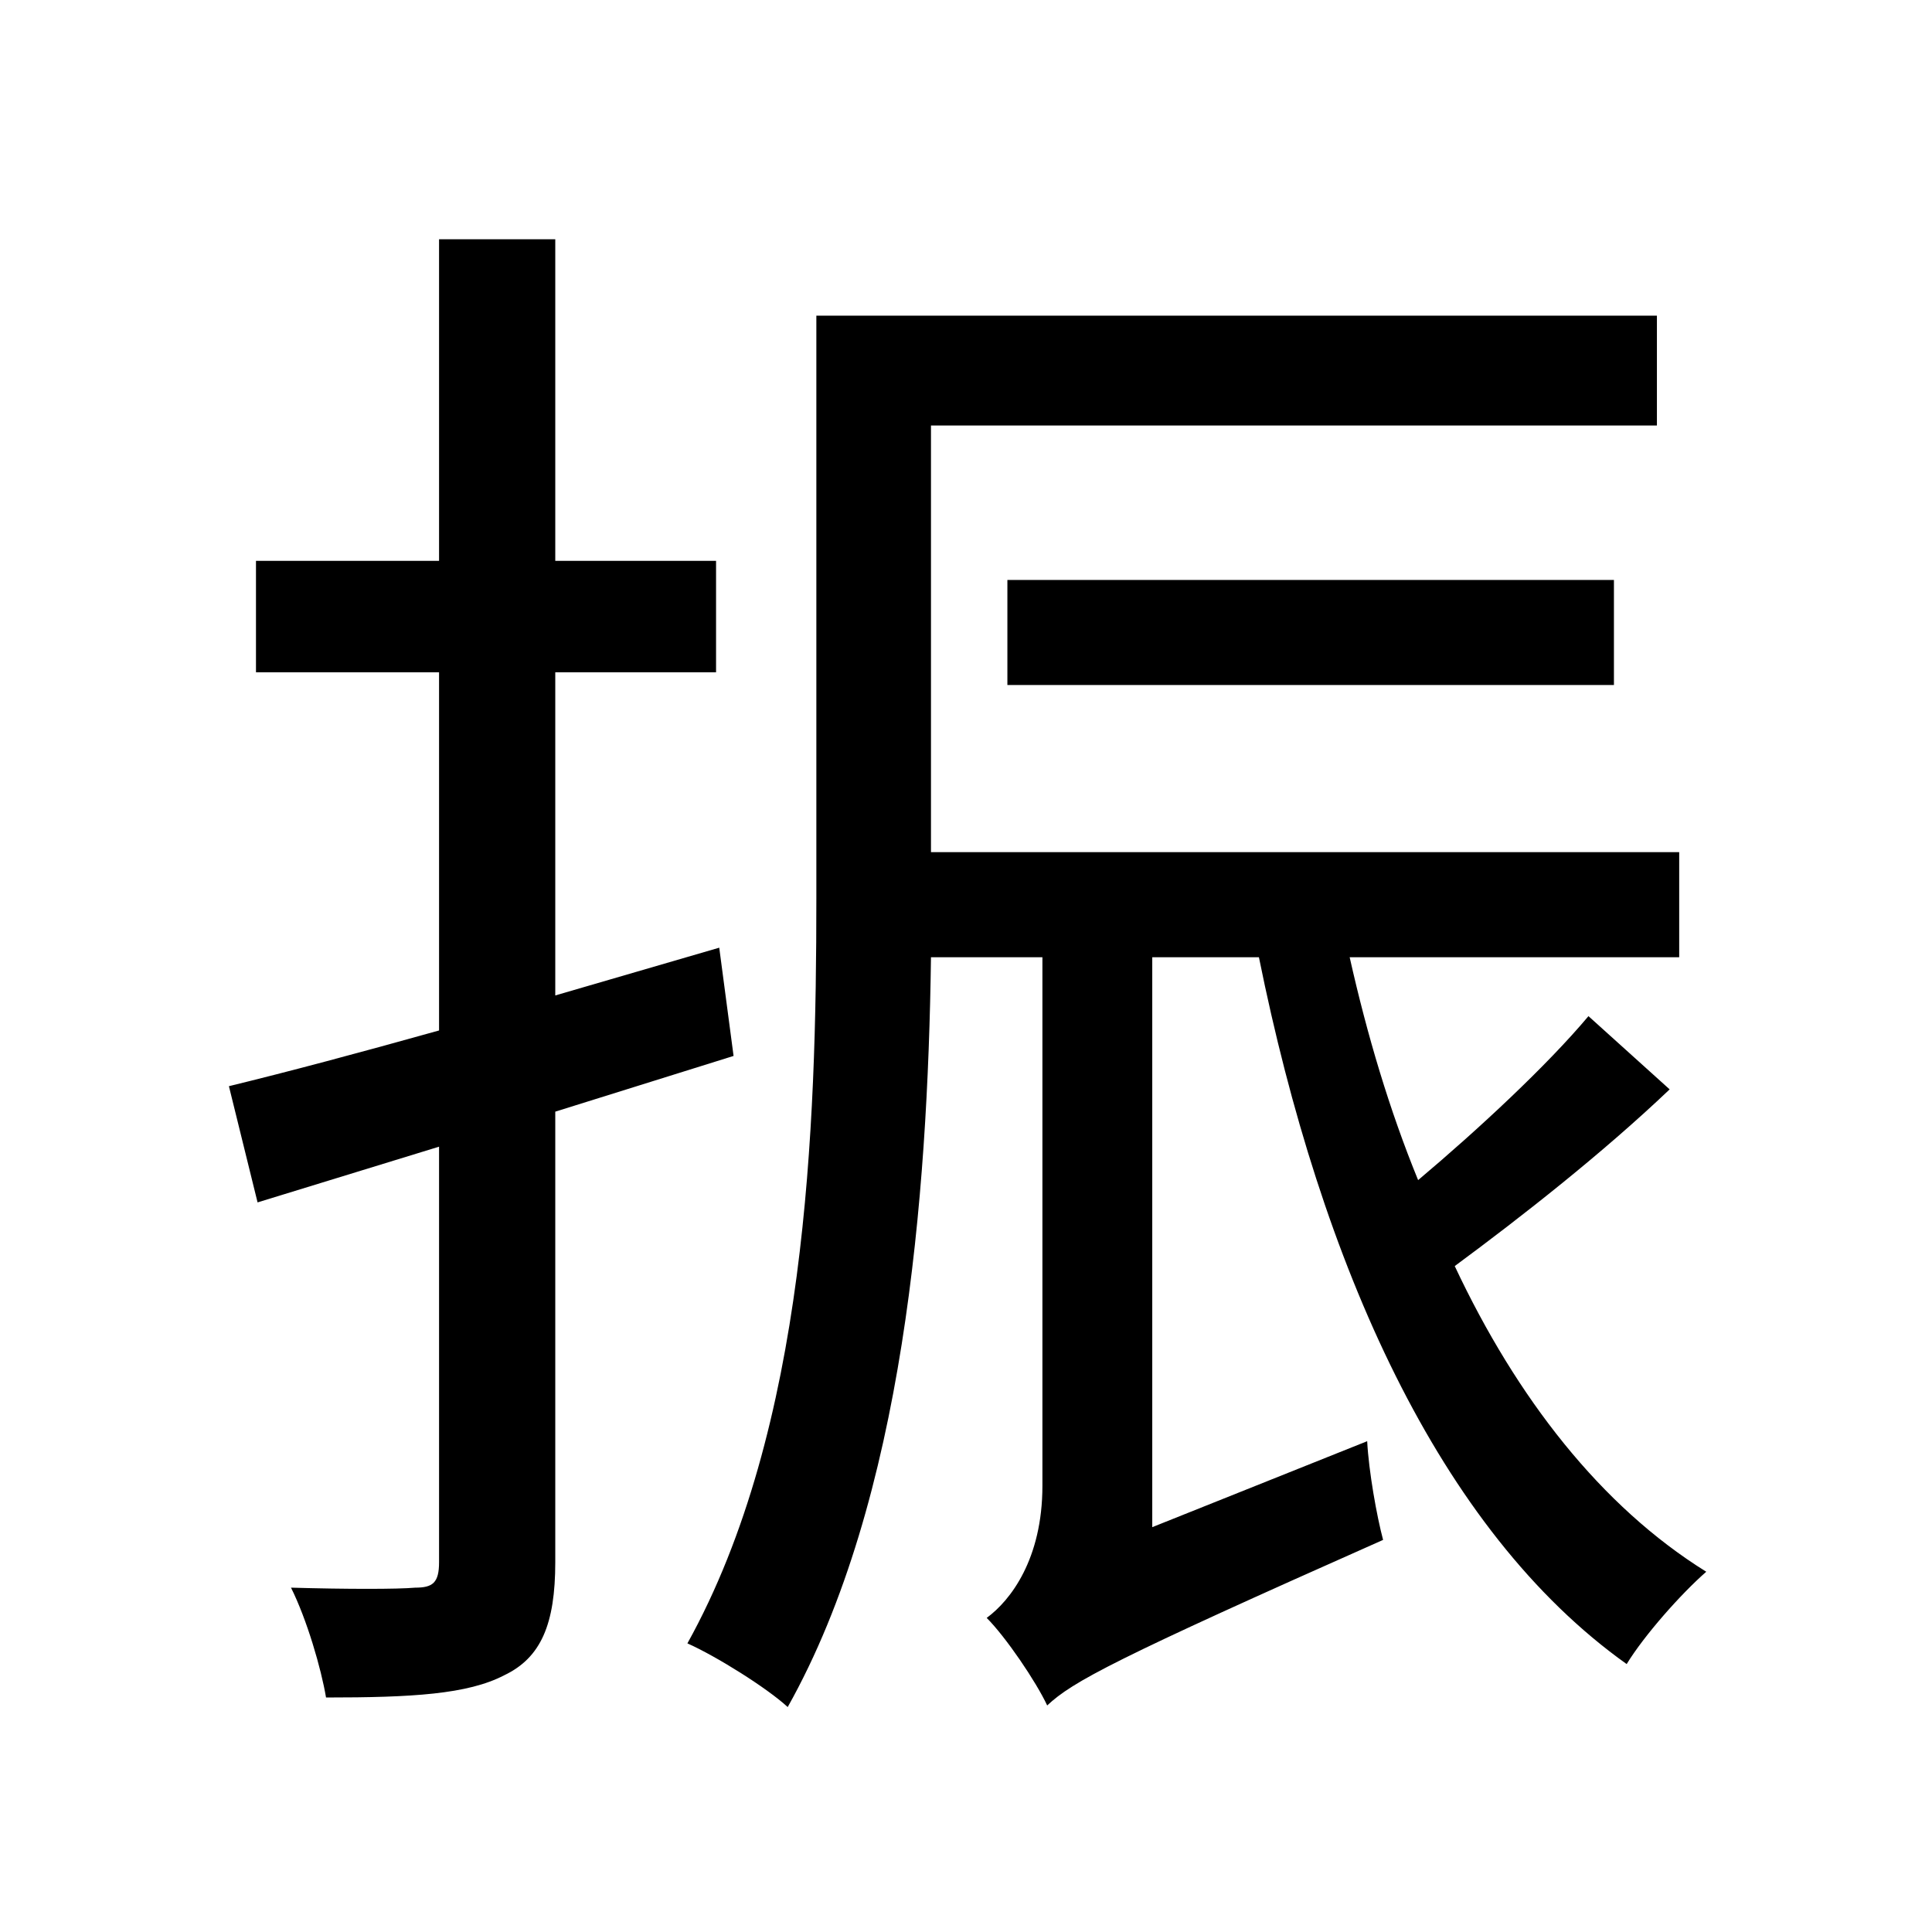 <svg viewBox="0 0 500 500" fill="none" xmlns="http://www.w3.org/2000/svg">
<path d="M260.712 150.088H417.684V177.28H260.712V150.088ZM271.012 441.372C268.128 435.192 260.3 423.656 255.356 418.712C261.536 414.18 269.776 403.468 269.776 384.516V247.732H240.936C240.112 309.532 233.932 388.224 203.856 441.784C198.5 436.84 185.316 428.6 177.9 425.304C208.8 369.684 211.272 291.816 211.272 232.488V81.696H428.808V110.124H240.936V220.54H434.576V247.732H349.292C353.824 267.92 359.592 287.284 367.008 305.412C382.664 292.228 400.38 275.748 411.092 262.976L432.104 281.928C414.8 298.408 393.788 314.888 376.484 327.66C392.552 361.856 414.388 389.872 441.58 406.764C434.988 412.532 425.512 423.244 420.98 430.66C372.364 396.052 341.876 327.248 325.808 247.732H298.204V395.228L353.824 372.98C354.236 380.808 356.296 392.344 357.944 398.524C288.316 429.424 277.604 435.192 271.012 441.372ZM113.628 61.92H143.704V145.144H185.316V173.984H143.704V257.62L186.14 245.26L189.848 273.276L143.704 287.696V404.292C143.704 420.36 139.996 429.012 130.52 433.544C121.044 438.488 106.624 439.312 84.376 439.312C83.14 431.896 79.432 419.124 75.312 410.884C89.732 411.296 102.916 411.296 107.448 410.884C111.98 410.884 113.628 409.648 113.628 404.292V296.76L66.66 311.18L59.244 281.104C74.488 277.396 93.028 272.452 113.628 266.684V173.984H66.248V145.144H113.628V61.92Z" fill="black"/>
</svg>
